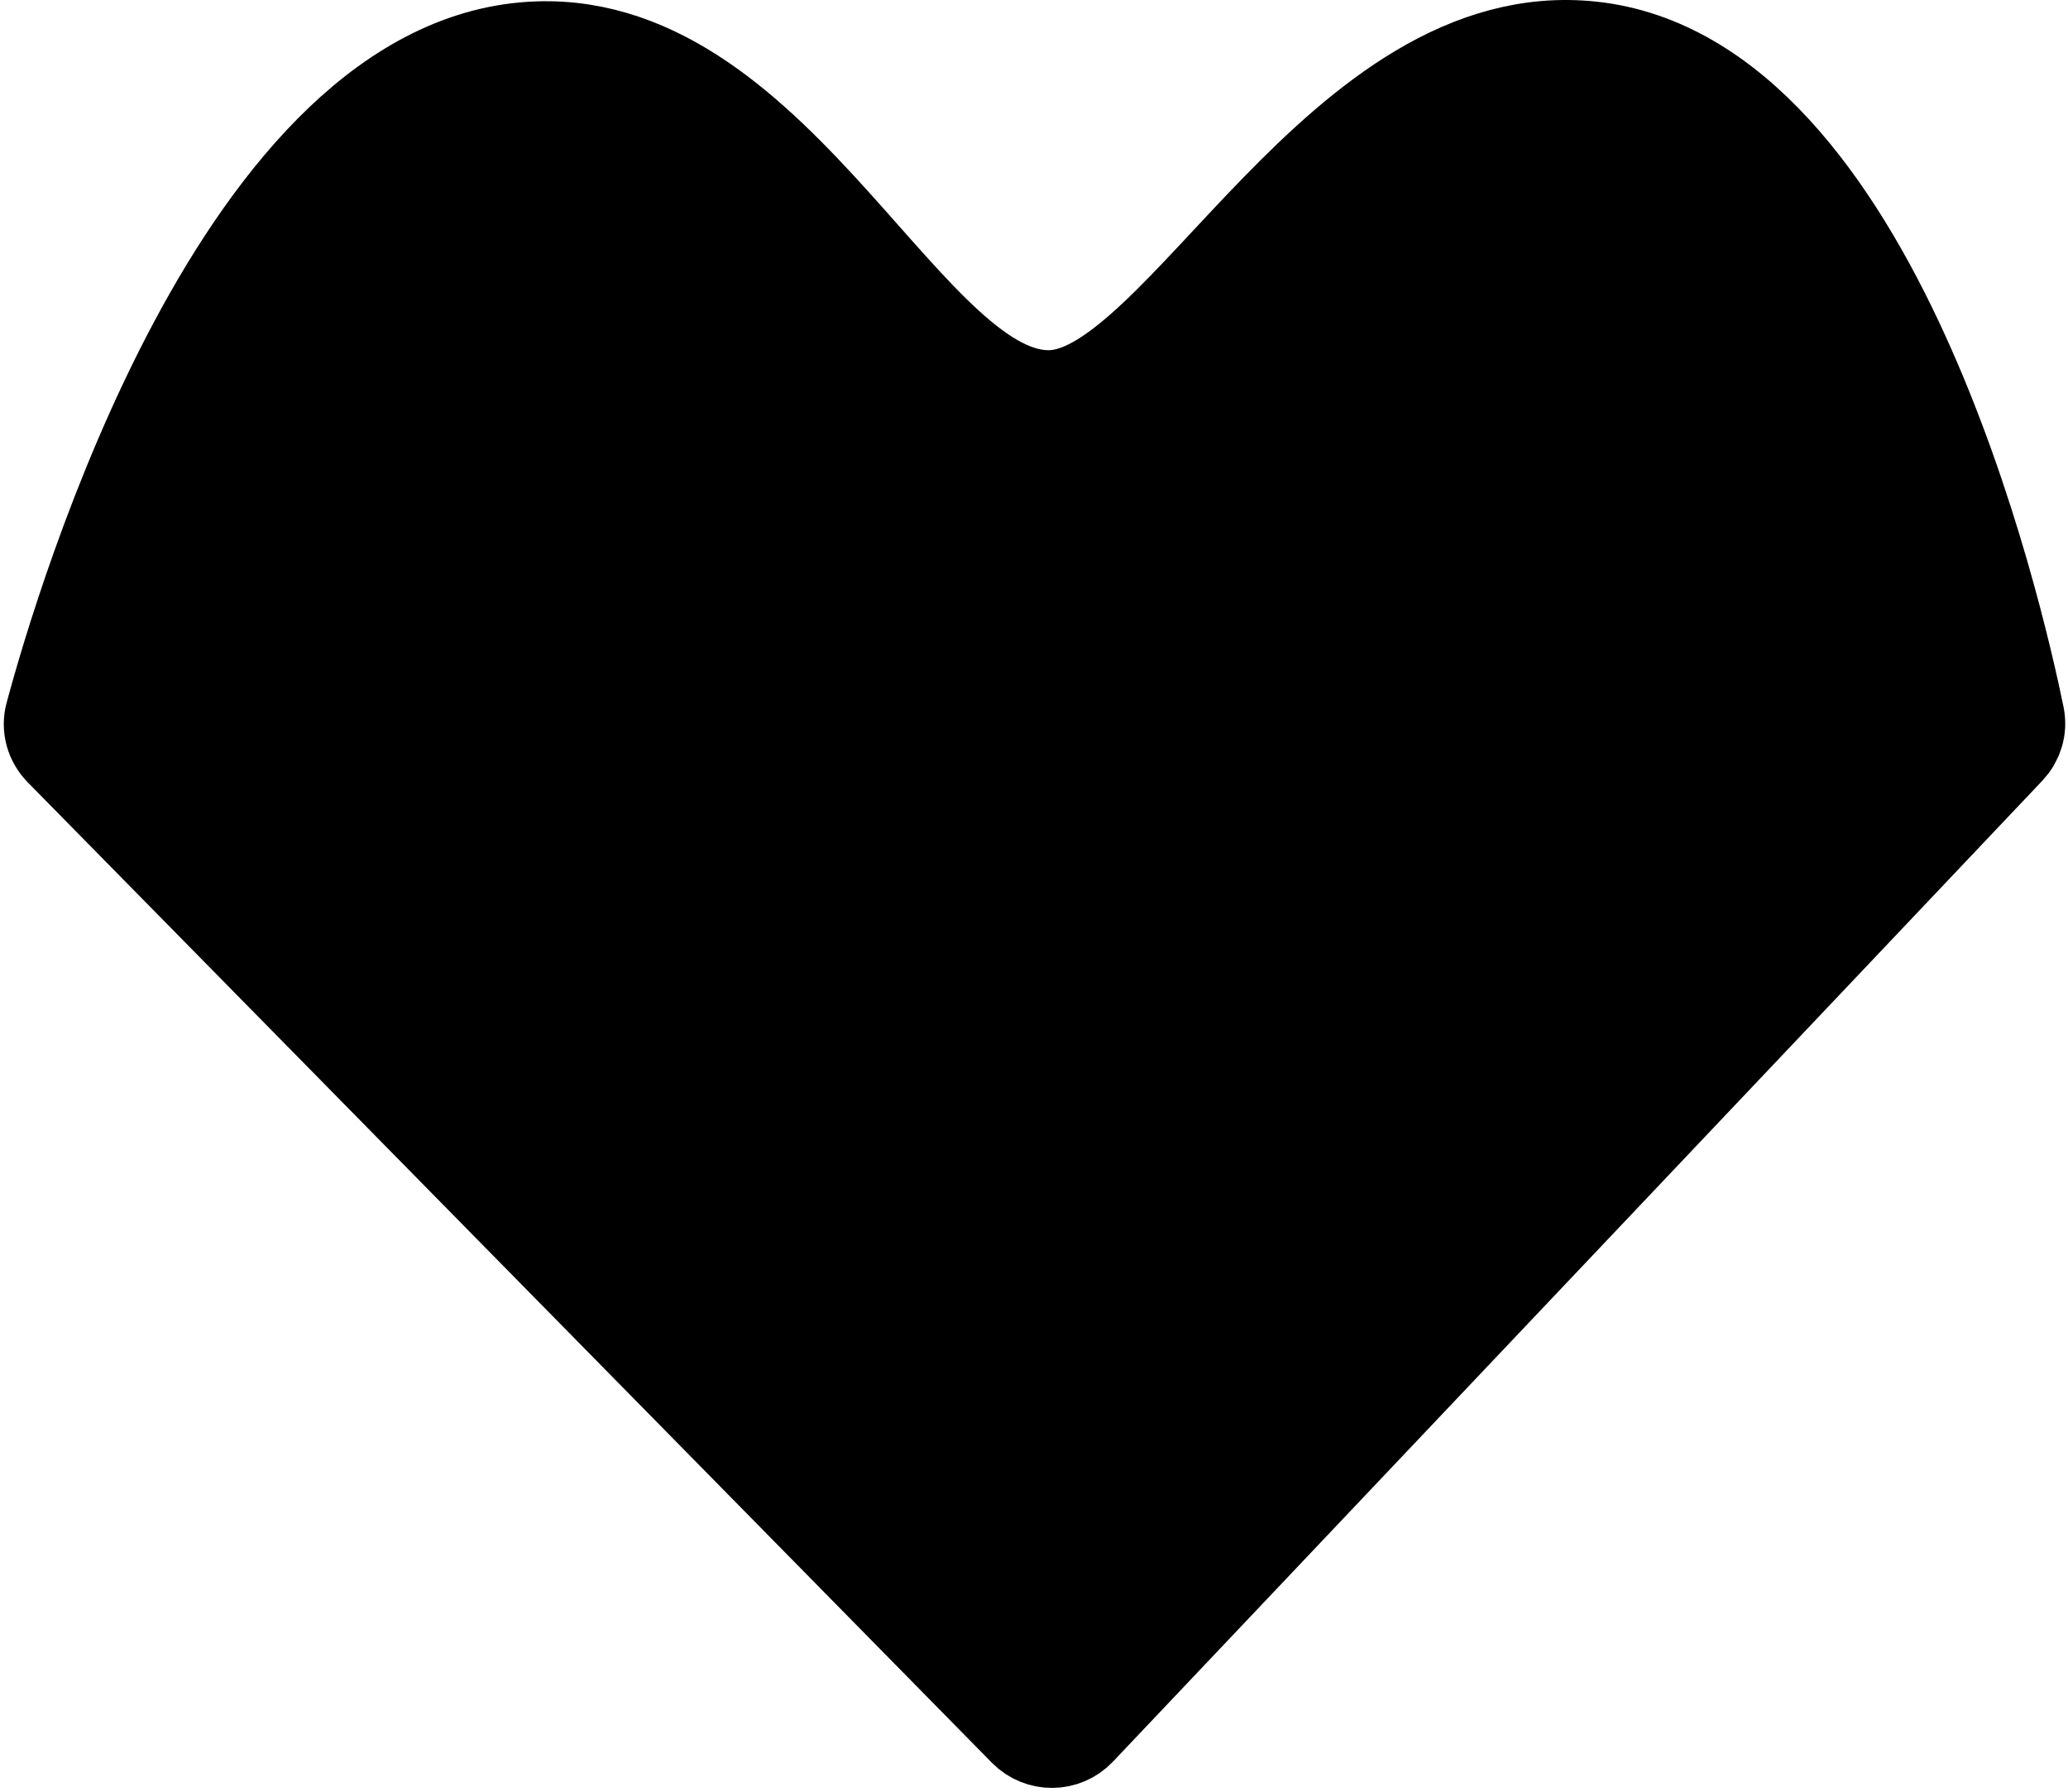 <svg width="172" height="149" viewBox="0 0 172 149" fill="none" xmlns="http://www.w3.org/2000/svg">
<path d="M5.169 62.263L85.349 143.784C86.54 144.995 88.497 144.977 89.665 143.744L166.958 62.175C167.613 61.483 167.903 60.537 167.713 59.604C165.937 50.914 155.753 6.603 132.348 4.113C111.661 1.912 98.374 32.585 87.528 33.112C75.621 33.69 64.871 3.437 44.745 4.113C20.284 4.934 6.866 50.348 4.412 59.484C4.143 60.485 4.442 61.524 5.169 62.263Z" fill="black" stroke="black" stroke-width="8"/>
</svg>
